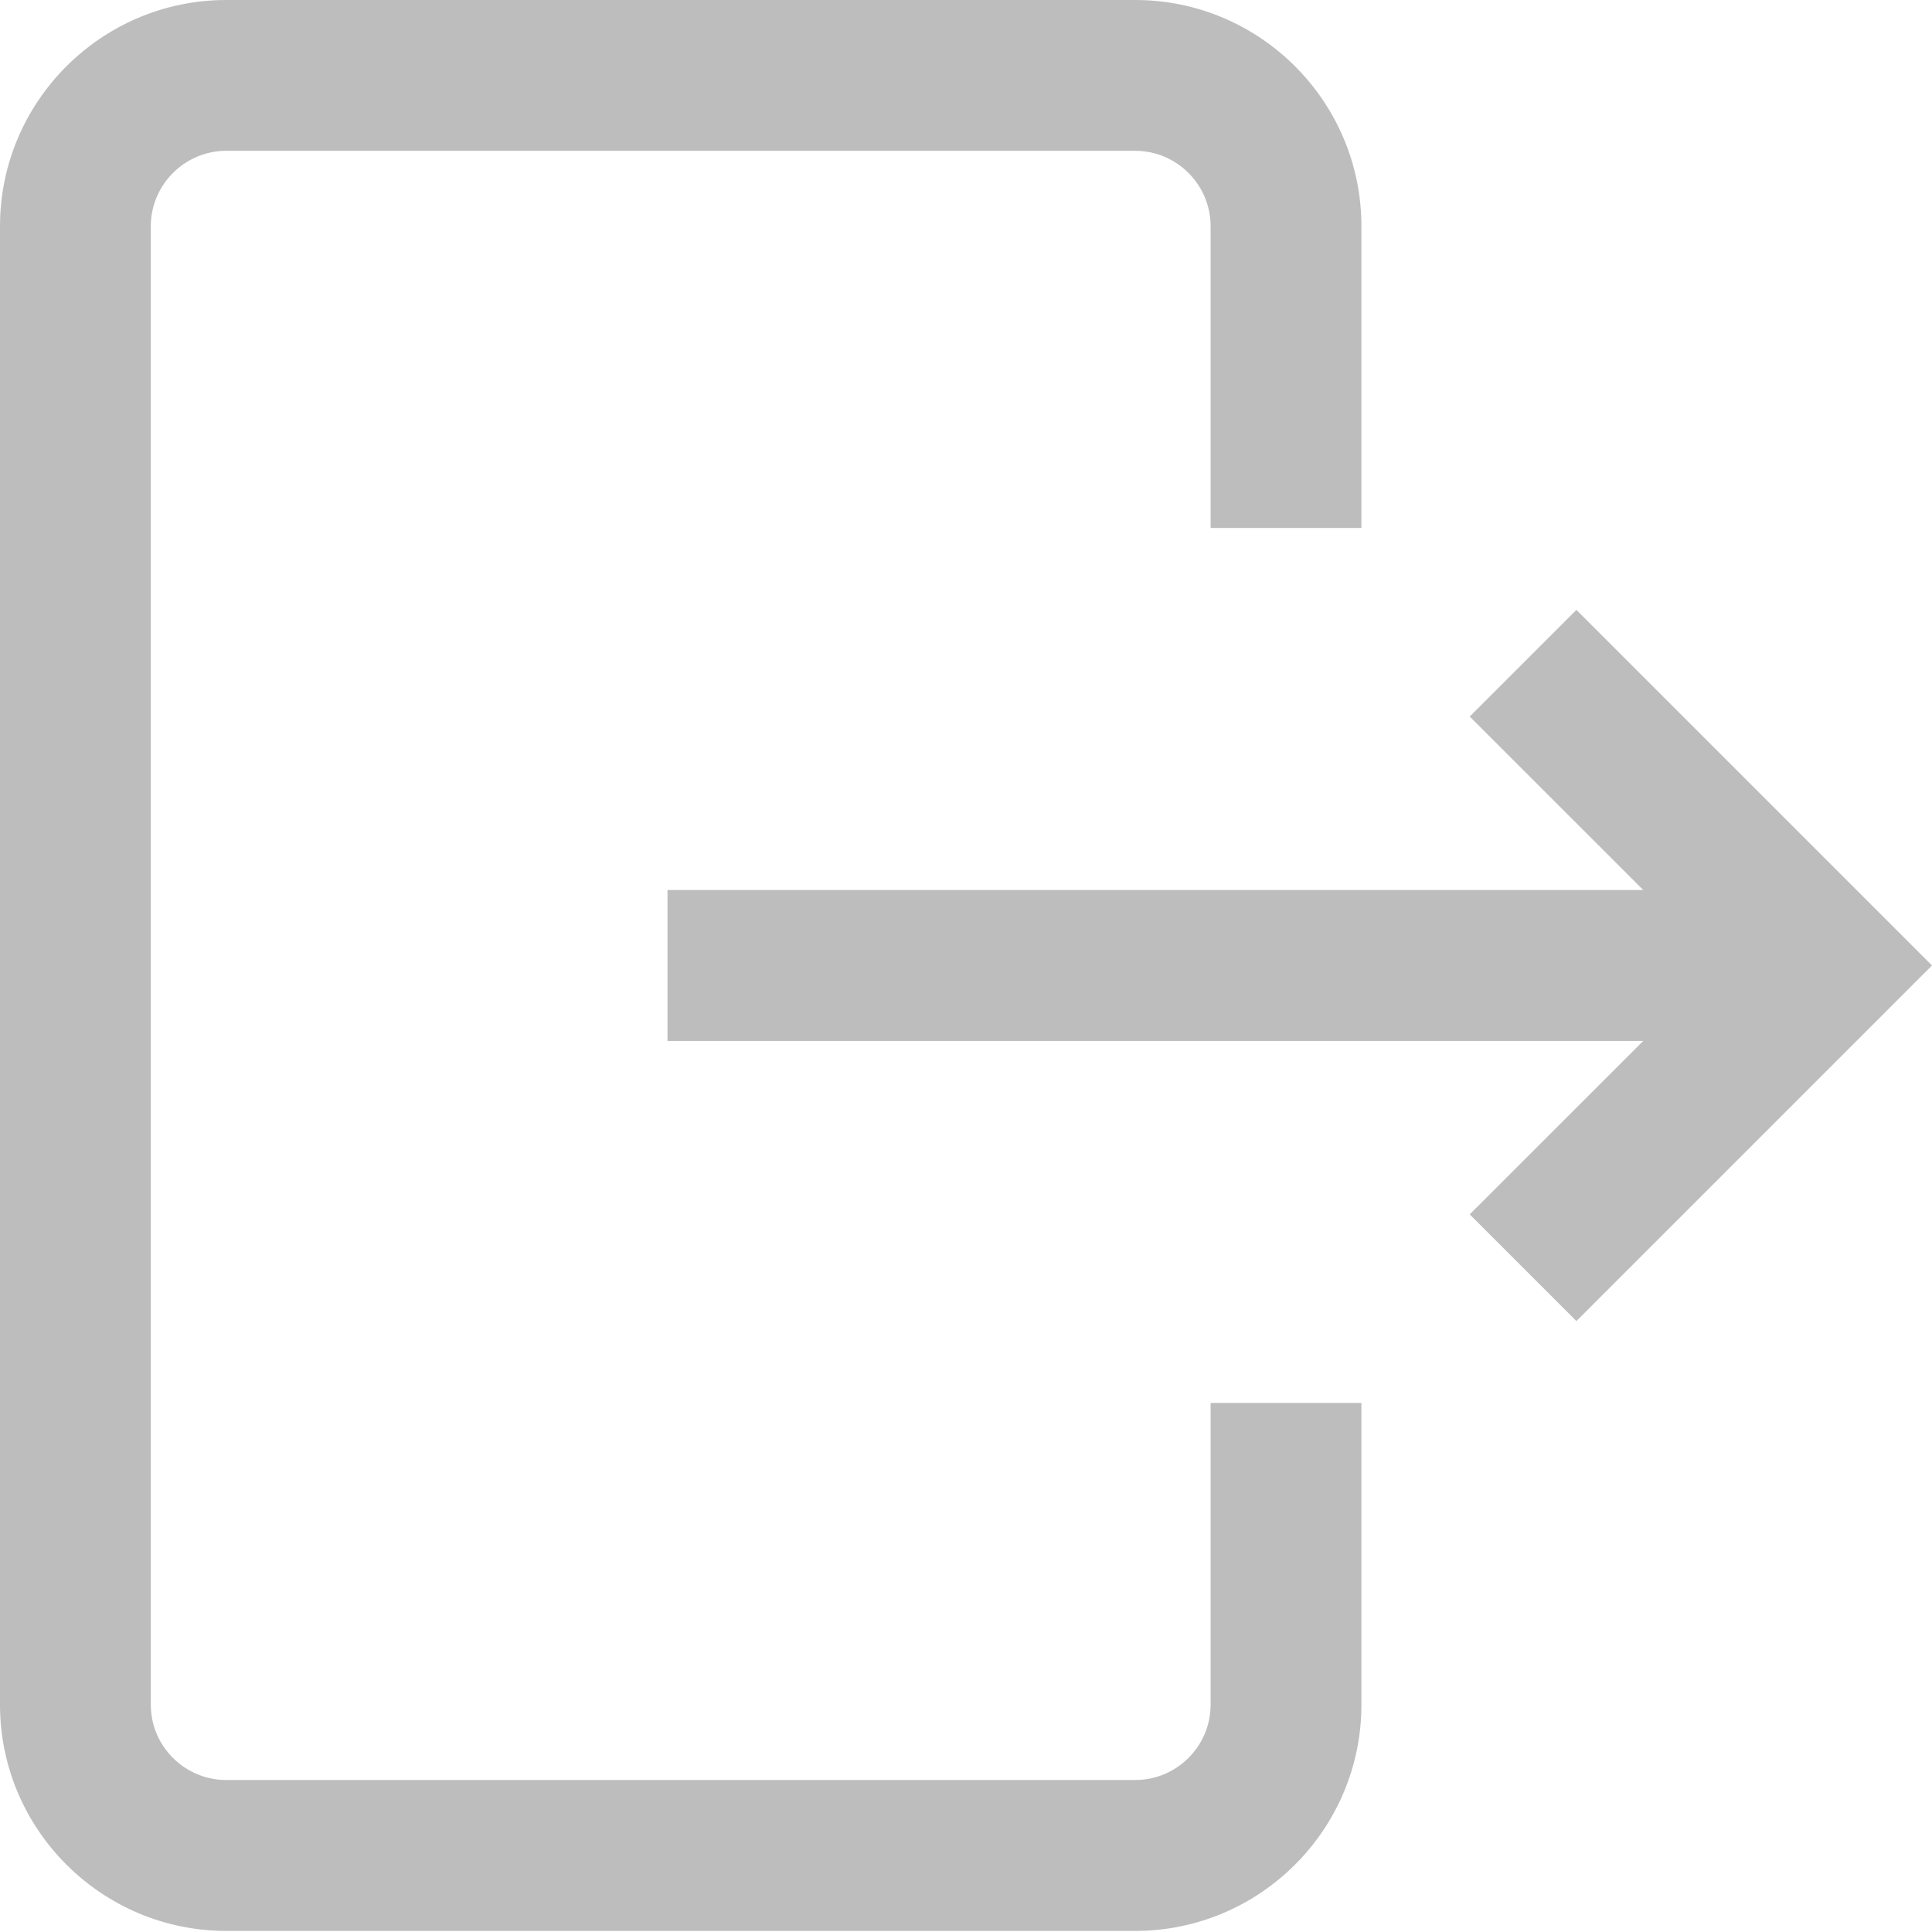 <svg width="18" height="18" viewBox="0 0 18 18" fill="none" xmlns="http://www.w3.org/2000/svg">
<g clip-path="url(#clip0)">
<path d="M11.279 13.071H12.684V15.882C12.684 17.044 11.739 17.99 10.576 17.99H2.108C0.946 17.99 0 17.044 0 15.882V2.108C0 0.946 0.946 0 2.108 0H10.576C11.739 0 12.684 0.946 12.684 2.108V4.919H11.279V2.108C11.279 1.721 10.964 1.405 10.576 1.405H2.108C1.721 1.405 1.405 1.721 1.405 2.108V15.882C1.405 16.269 1.721 16.584 2.108 16.584H10.576C10.964 16.584 11.279 16.269 11.279 15.882V13.071ZM14.687 5.682L13.693 6.676L15.31 8.292H6.219V9.698H15.31L13.693 11.314L14.687 12.308L18 8.995L14.687 5.682Z" fill="#BDBDBD"/>
</g>
<defs>
<clipPath id="clip0">
<rect width="18" height="18" fill="white"/>
</clipPath>
</defs>
</svg>
